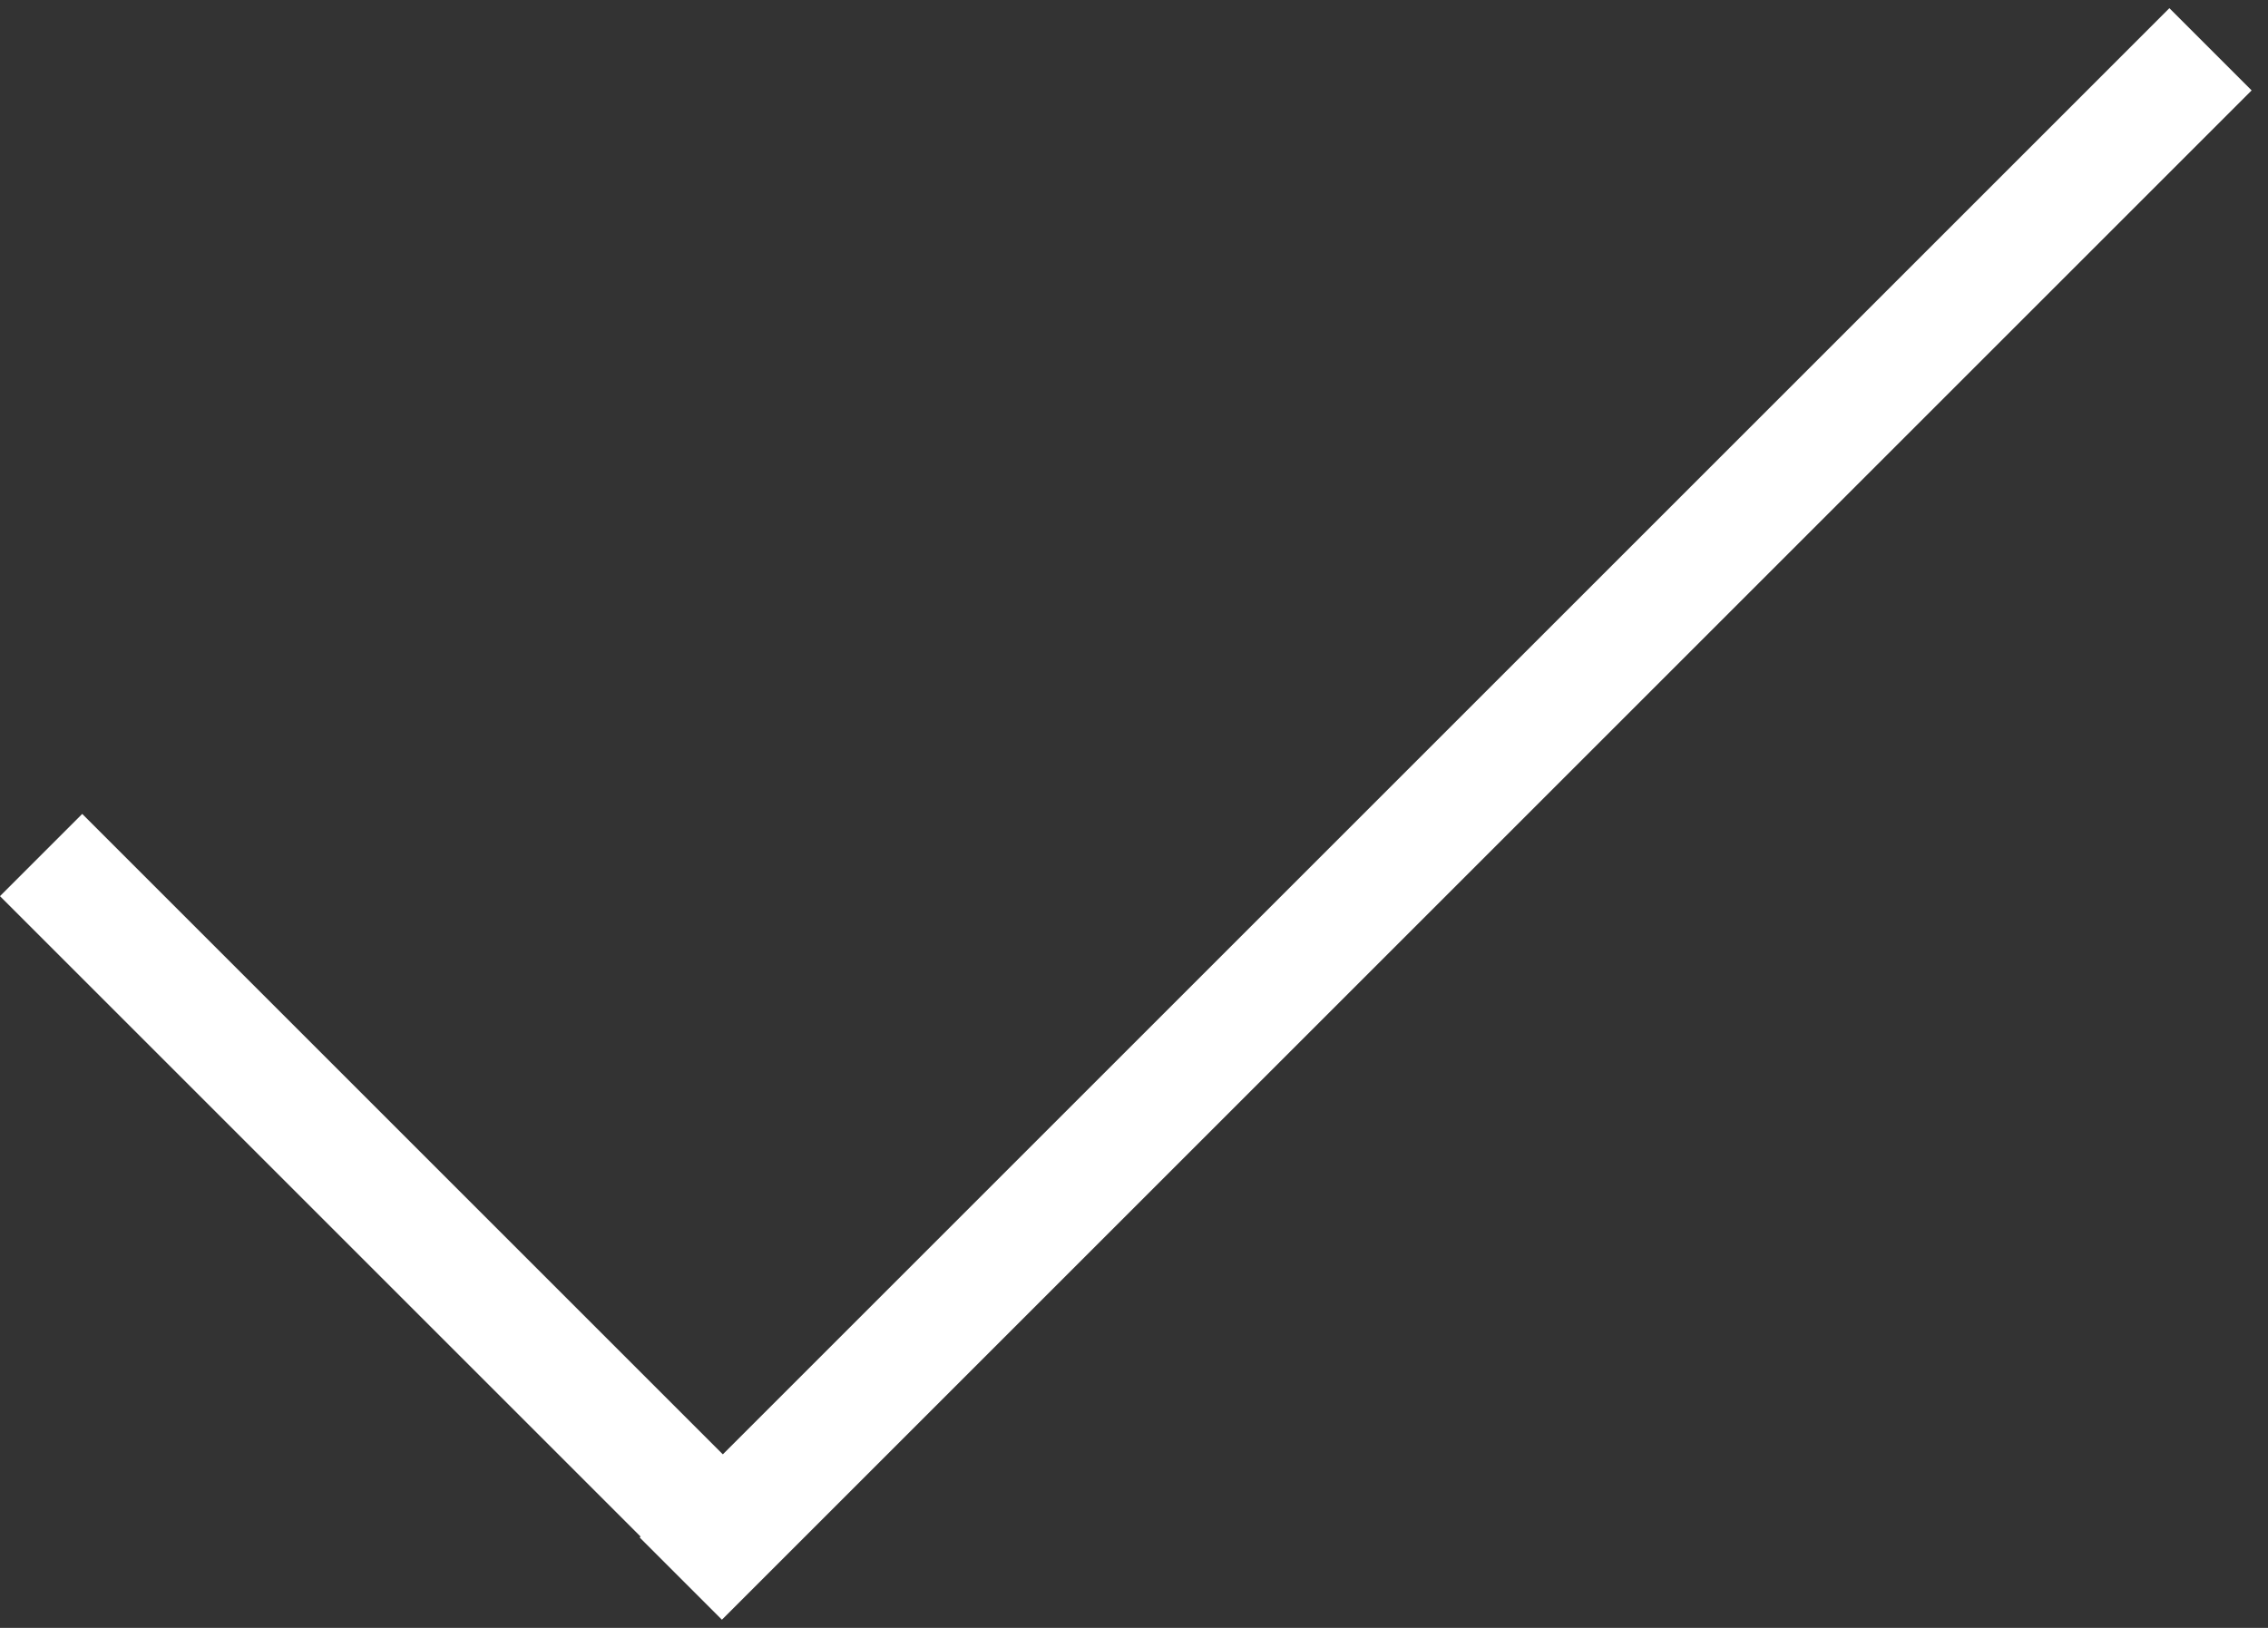 <?xml version="1.0" encoding="UTF-8"?>
<svg width="39px" height="28px" viewBox="0 0 39 28" version="1.1" xmlns="http://www.w3.org/2000/svg" xmlns:xlink="http://www.w3.org/1999/xlink">
    <rect x="0" y="0" width="39" height="28" fill="#333333" stroke="none"/>
    <!-- Generator: Sketch 51 (57462) - http://www.bohemiancoding.com/sketch -->
    <title>do</title>
    <desc>Created with Sketch.</desc>
    <defs></defs>
    <g id="Page-1" stroke="none" stroke-width="1" fill="none" fill-rule="evenodd">
        <g id="do" fill="#FFFFFF" fill-rule="nonzero">
            <g id="Rectangle-path">
                <rect transform="translate(6.788, 20.788) rotate(45) translate(-6.788, -20.788) " x="-1.812" y="19.788" width="17.2" height="2"></rect>
                <rect transform="translate(24.859, 14) rotate(-135) translate(-24.859, -14) " x="23.859" y="-4.6" width="2" height="37.2"></rect>
            </g>
        </g>
    </g>
</svg>